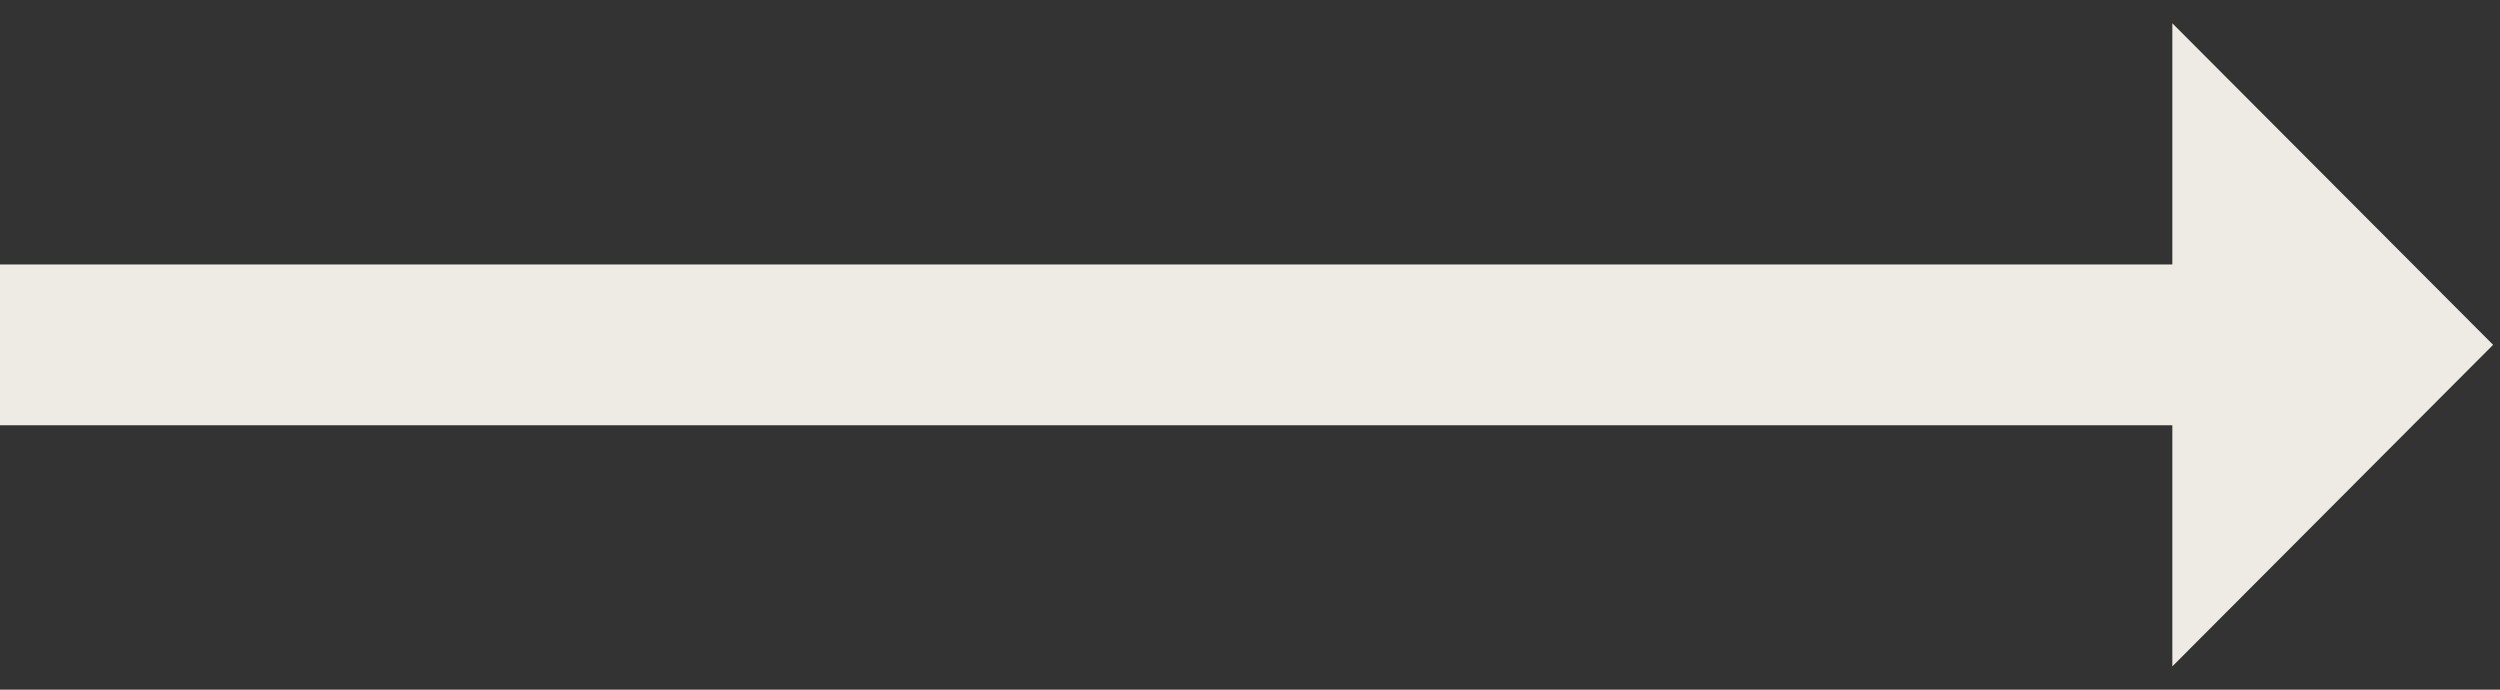 <svg width="29" height="8" viewBox="0 0 29 8" fill="none" xmlns="http://www.w3.org/2000/svg">
<rect x="0" y="0" width="29" height="8" fill="#333333" stroke="none"/>
<path d="M25.199 3.068H0L0 4.933H25.199V7.73L28.92 4L25.199 0.27V3.068Z" fill="#EEEAE4"/>
</svg>
